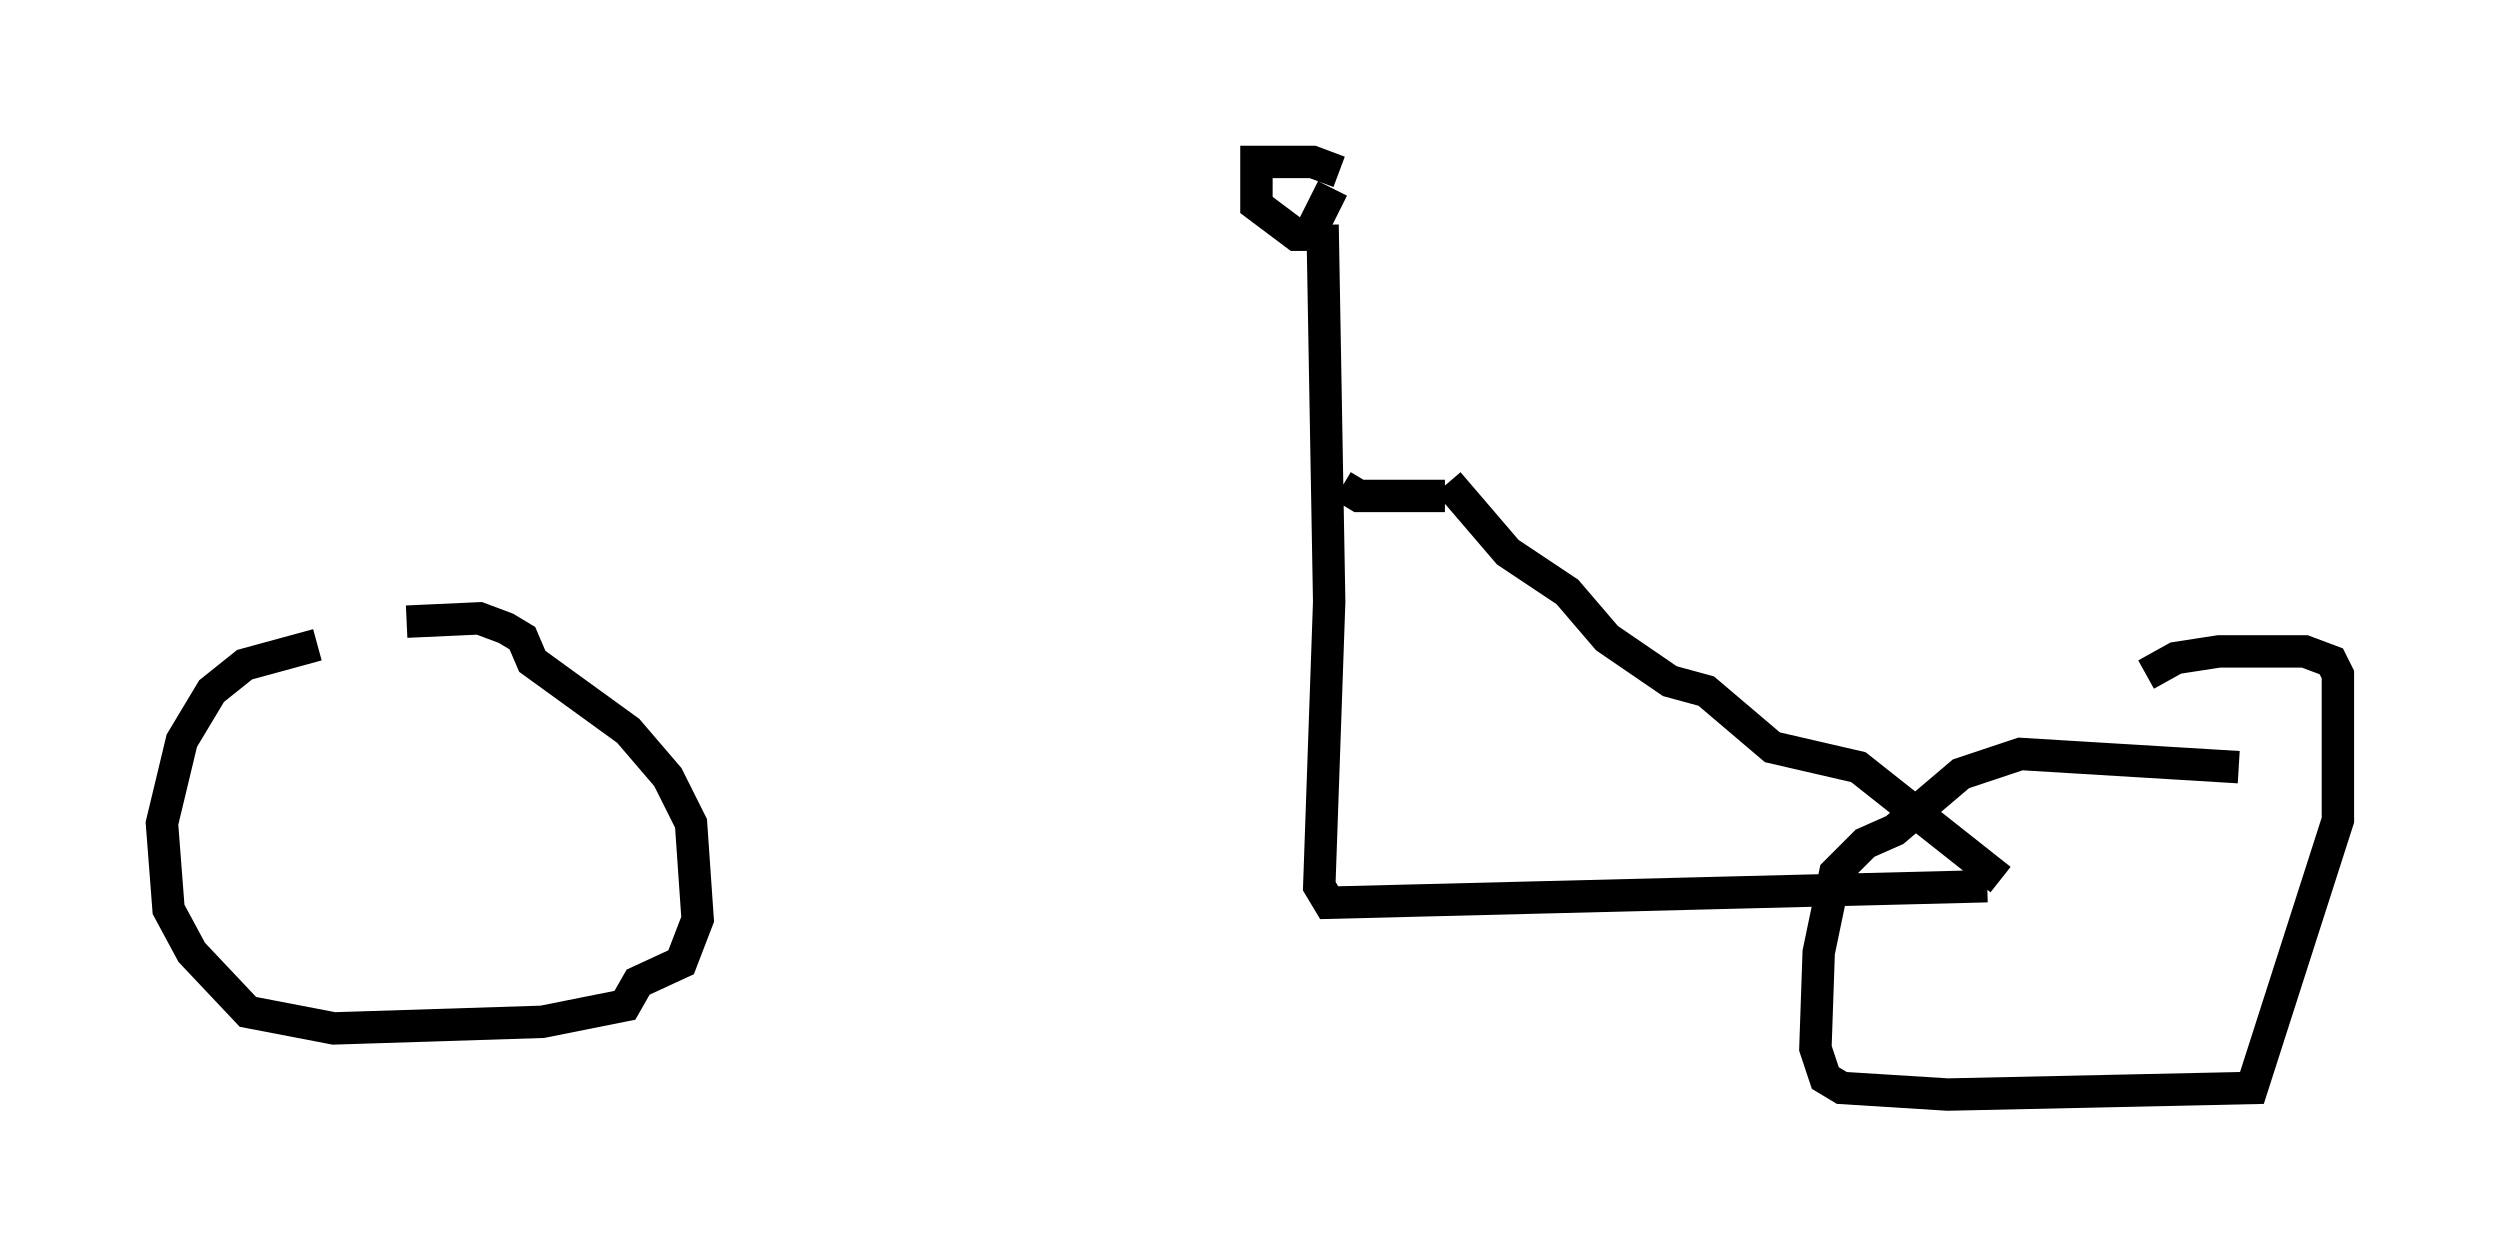 <?xml version="1.0" encoding="utf-8" ?>
<svg baseProfile="full" height="38.788" version="1.1" width="77.172" xmlns="http://www.w3.org/2000/svg" xmlns:ev="http://www.w3.org/2001/xml-events" xmlns:xlink="http://www.w3.org/1999/xlink"><defs /><rect fill="white" height="38.788" width="77.172" x="0" y="0" /><path d="M15.106, 19.598 m-5.308, 0.306 l-2.246, 0.613 -1.021, 0.817 l-0.919, 1.531 -0.613, 2.552 l0.204, 2.654 0.715, 1.327 l1.735, 1.838 2.654, 0.51 l6.431, -0.204 2.552, -0.51 l0.408, -0.715 1.327, -0.613 l0.51, -1.327 -0.204, -2.96 l-0.715, -1.429 -1.225, -1.429 l-2.96, -2.144 -0.306, -0.715 l-0.51, -0.306 -0.817, -0.306 l-2.246, 0.102 m56.555, 4.492 l-6.738, -0.408 -1.838, 0.613 l-2.042, 1.735 -0.919, 0.408 l-0.919, 0.919 -0.51, 2.45 l-0.102, 2.96 0.306, 0.919 l0.51, 0.306 3.267, 0.204 l9.392, -0.204 2.654, -8.269 l0.0, -4.492 -0.204, -0.408 l-0.817, -0.306 -2.654, 0.0 l-1.327, 0.204 -0.919, 0.51 m-4.492, 6.329 l-4.39, -3.471 -2.654, -0.613 l-2.042, -1.735 -1.123, -0.306 l-1.94, -1.327 -1.225, -1.429 l-1.838, -1.225 -1.838, -2.144 m16.64, 12.454 l-20.315, 0.51 -0.306, -0.51 l0.306, -8.779 -0.204, -11.638 m3.777, 8.371 l-2.654, 0.0 -0.51, -0.306 m-0.102, -9.698 l-0.817, -0.306 -1.735, 0.0 l0.0, 1.327 1.225, 0.919 l0.408, 0.0 0.715, -1.429 " fill="none" stroke="black" stroke-width="1" /></svg>